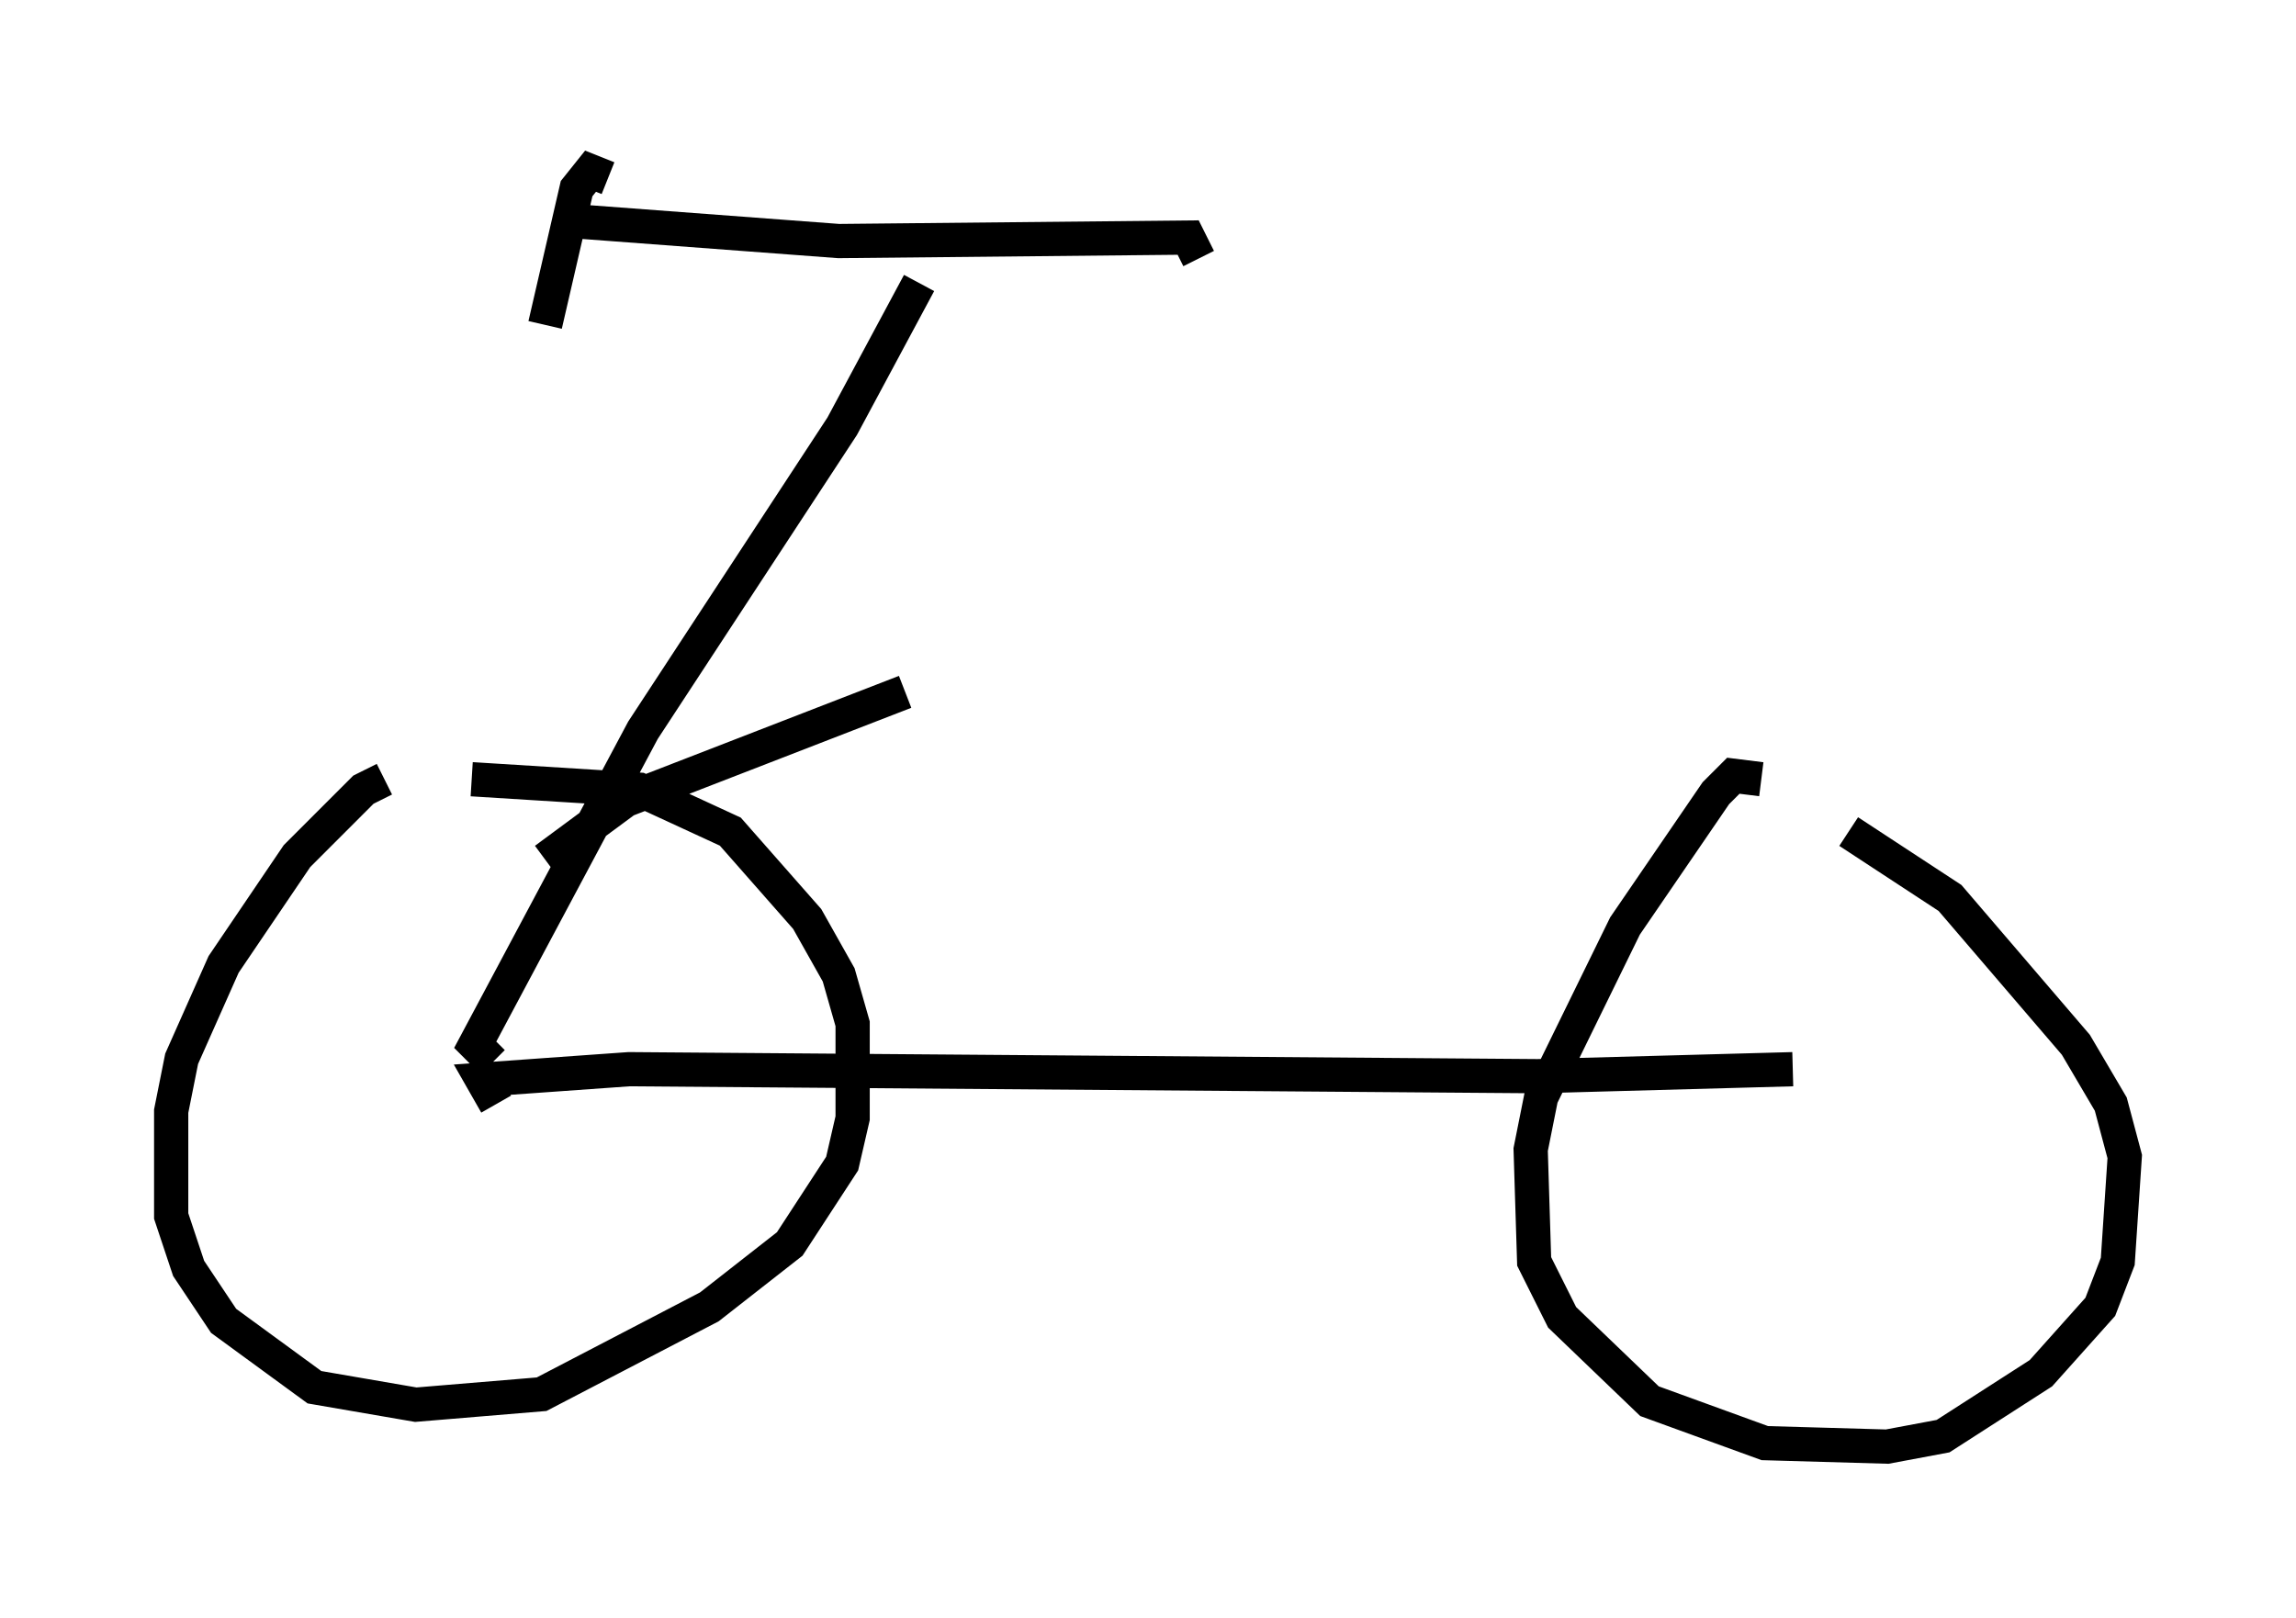 <?xml version="1.0" encoding="utf-8" ?>
<svg baseProfile="full" height="47.261" version="1.1" width="67.065" xmlns="http://www.w3.org/2000/svg" xmlns:ev="http://www.w3.org/2001/xml-events" xmlns:xlink="http://www.w3.org/1999/xlink"><defs /><rect fill="white" height="47.261" width="67.065" x="0" y="0" /><path d="M12.963, 22.763 m-1.735, 0.0 l-0.613, 0.306 -1.94, 1.94 l-2.144, 3.165 -1.225, 2.756 l-0.306, 1.531 0.0, 3.063 l0.51, 1.531 1.021, 1.531 l2.654, 1.94 2.96, 0.51 l3.675, -0.306 4.9, -2.552 l2.348, -1.838 1.531, -2.348 l0.306, -1.327 0.0, -2.756 l-0.408, -1.429 -0.919, -1.633 l-2.246, -2.552 -2.654, -1.225 l-4.9, -0.306 m37.669, 0.0 l-0.817, -0.102 -0.51, 0.51 l-2.654, 3.879 -2.45, 5.002 l-0.306, 1.531 0.102, 3.267 l0.817, 1.633 2.552, 2.45 l3.369, 1.225 3.573, 0.102 l1.633, -0.306 2.858, -1.838 l1.735, -1.94 0.51, -1.327 l0.204, -3.063 -0.408, -1.531 l-1.021, -1.735 -3.675, -4.288 l-2.96, -1.94 m-39.507, 7.963 l-0.408, -0.715 4.288, -0.306 l26.542, 0.204 7.452, -0.204 m-37.975, -0.204 l-0.51, -0.51 4.9, -9.188 l5.819, -8.881 2.246, -4.185 m-10.515, -1.838 l8.167, 0.613 10.208, -0.102 l0.306, 0.613 m-17.252, -2.348 l-0.51, -0.204 -0.408, 0.51 l-0.919, 3.981 m0.0, 15.619 l2.348, -1.735 8.167, -3.165 " fill="none" stroke="black" stroke-width="1" /></svg>
